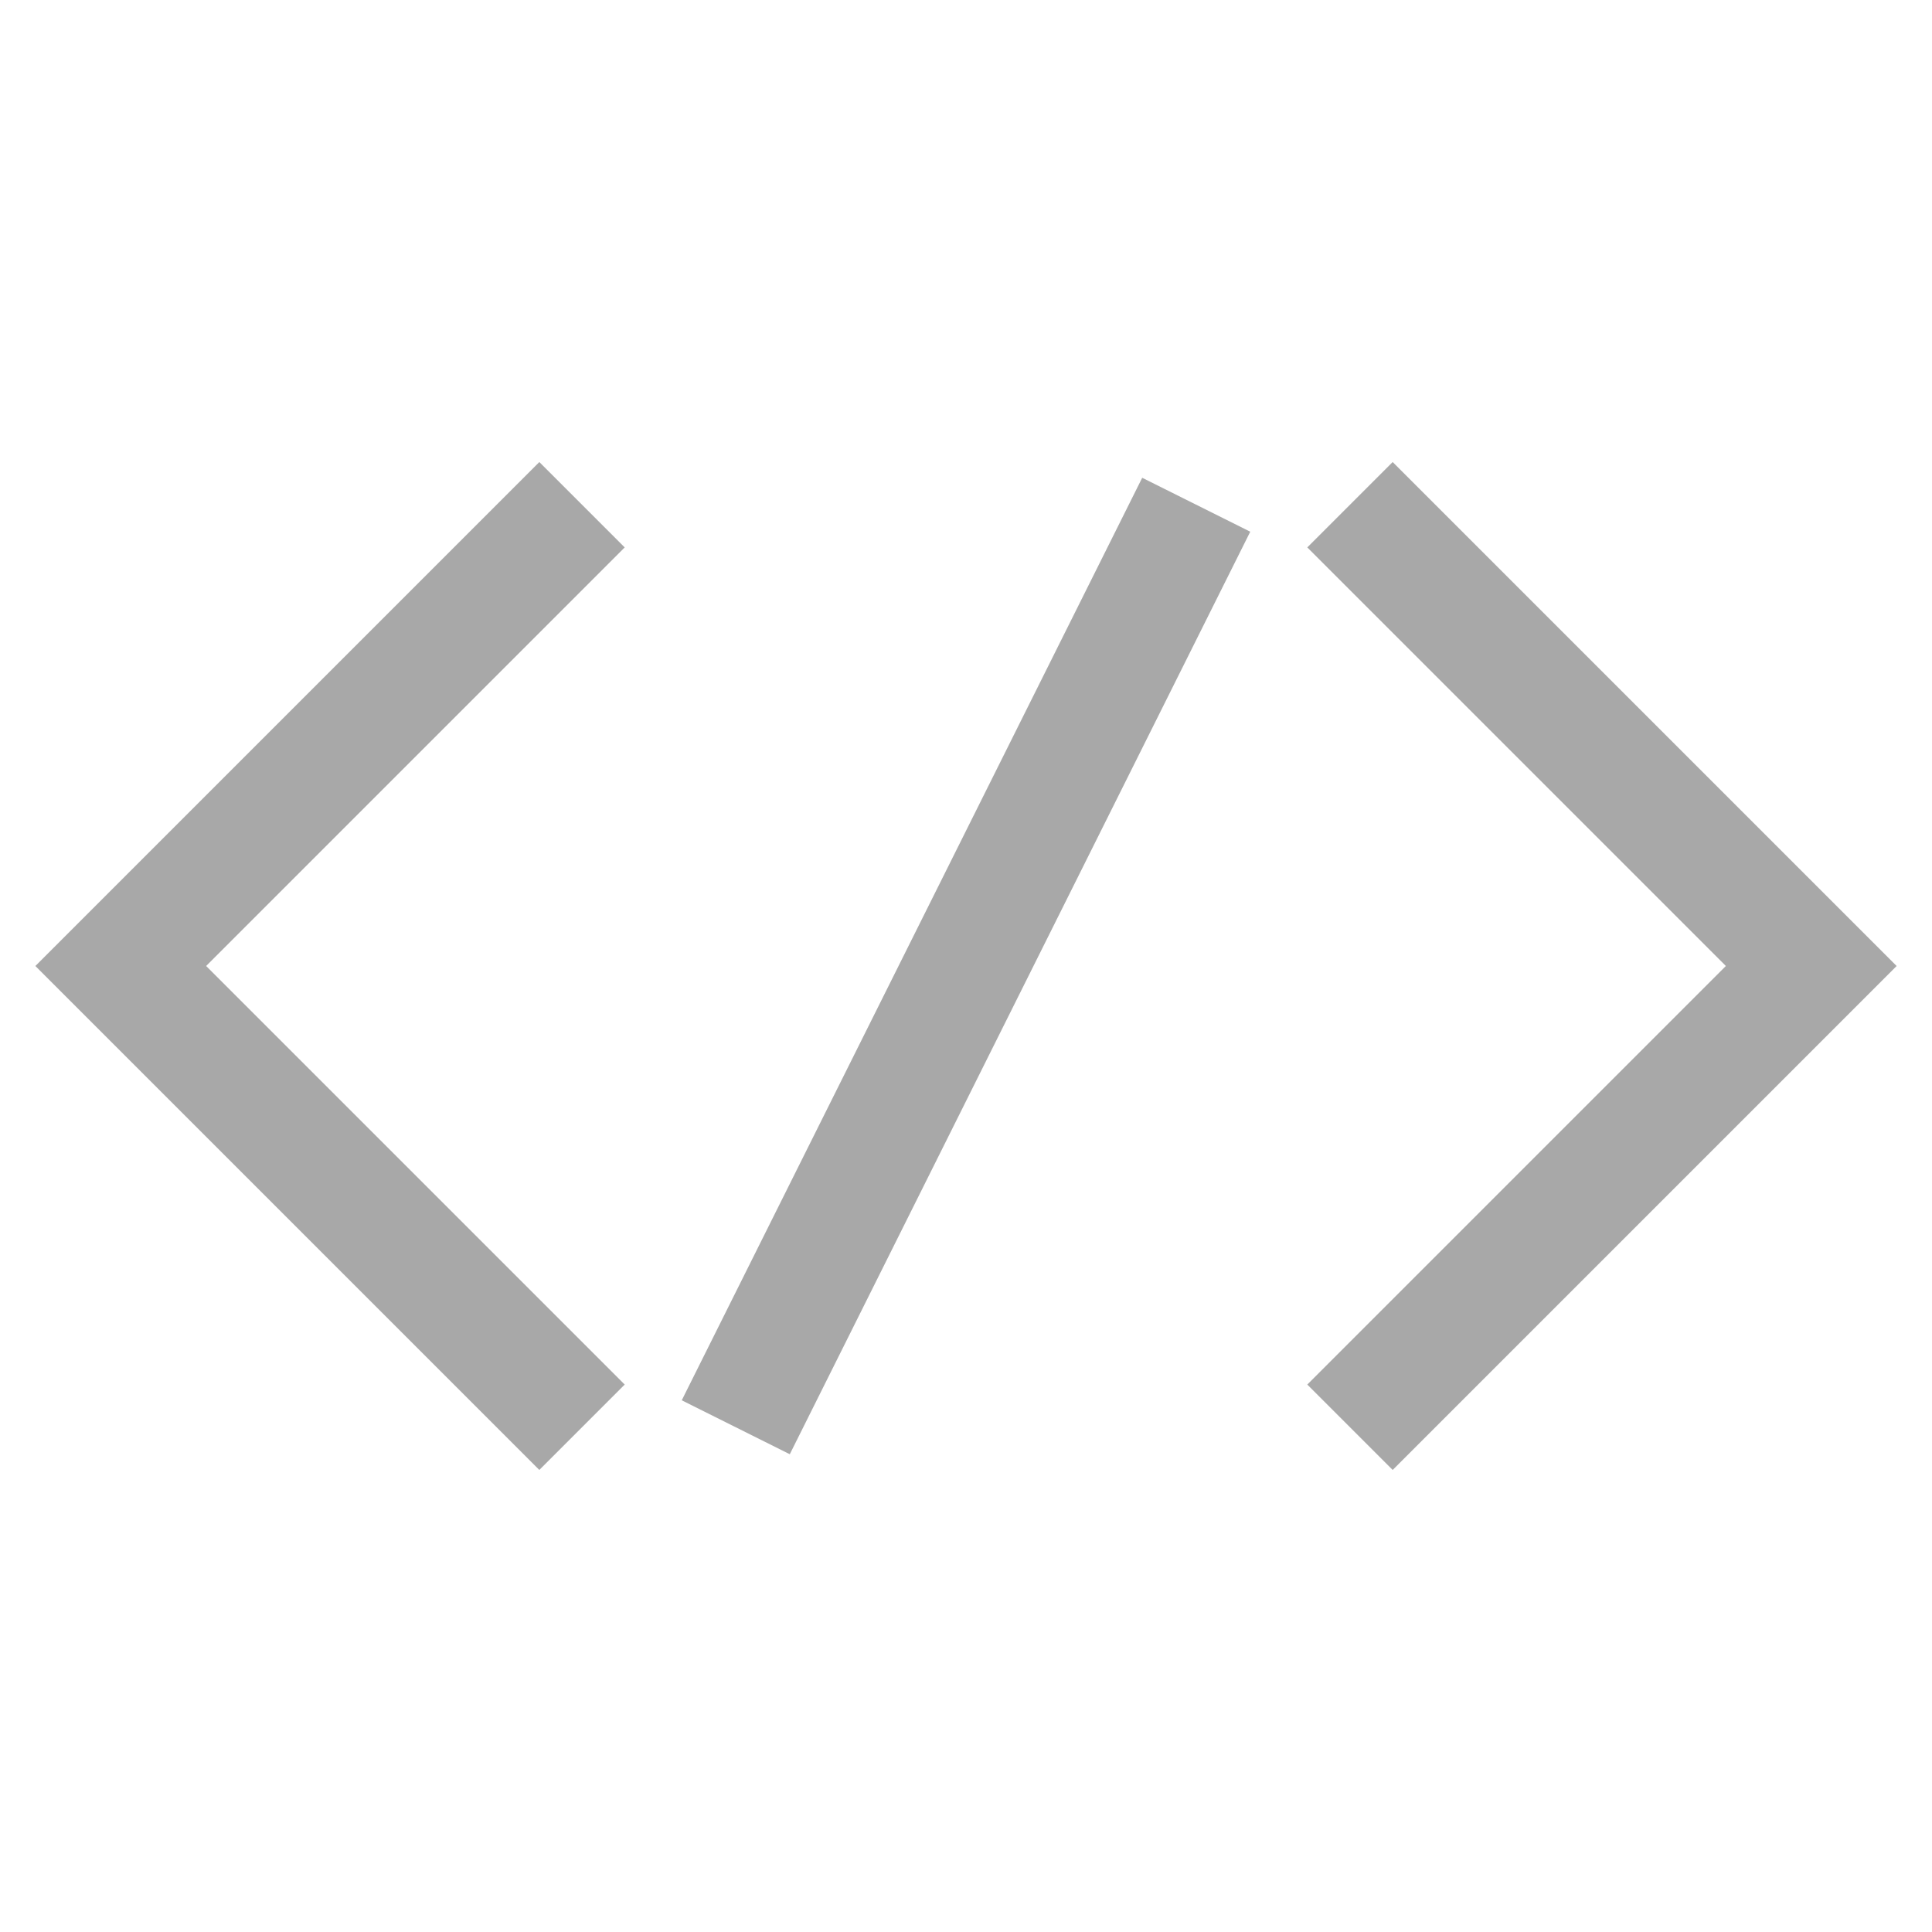 <svg id="Layer_1" data-name="Layer 1" xmlns="http://www.w3.org/2000/svg" viewBox="0 0 24 24" stroke-width="1.5"
    width="16" height="16" color="#a8a8a8">
    <defs>
        <style>
            .cls-6374f8d9b67f094e4896c65b-1 {
                fill: none;
                stroke: currentColor;
                stroke-miterlimit: 10;
            }
        </style>
    </defs>
    <polyline class="cls-6374f8d9b67f094e4896c65b-1" points="7.23 6.27 1.5 12 7.23 17.73"></polyline>
    <polyline class="cls-6374f8d9b67f094e4896c65b-1" points="16.77 17.73 22.5 12 16.77 6.27"></polyline>
    <line class="cls-6374f8d9b67f094e4896c65b-1" x1="14.86" y1="6.27" x2="9.14" y2="17.73"></line>
</svg>
